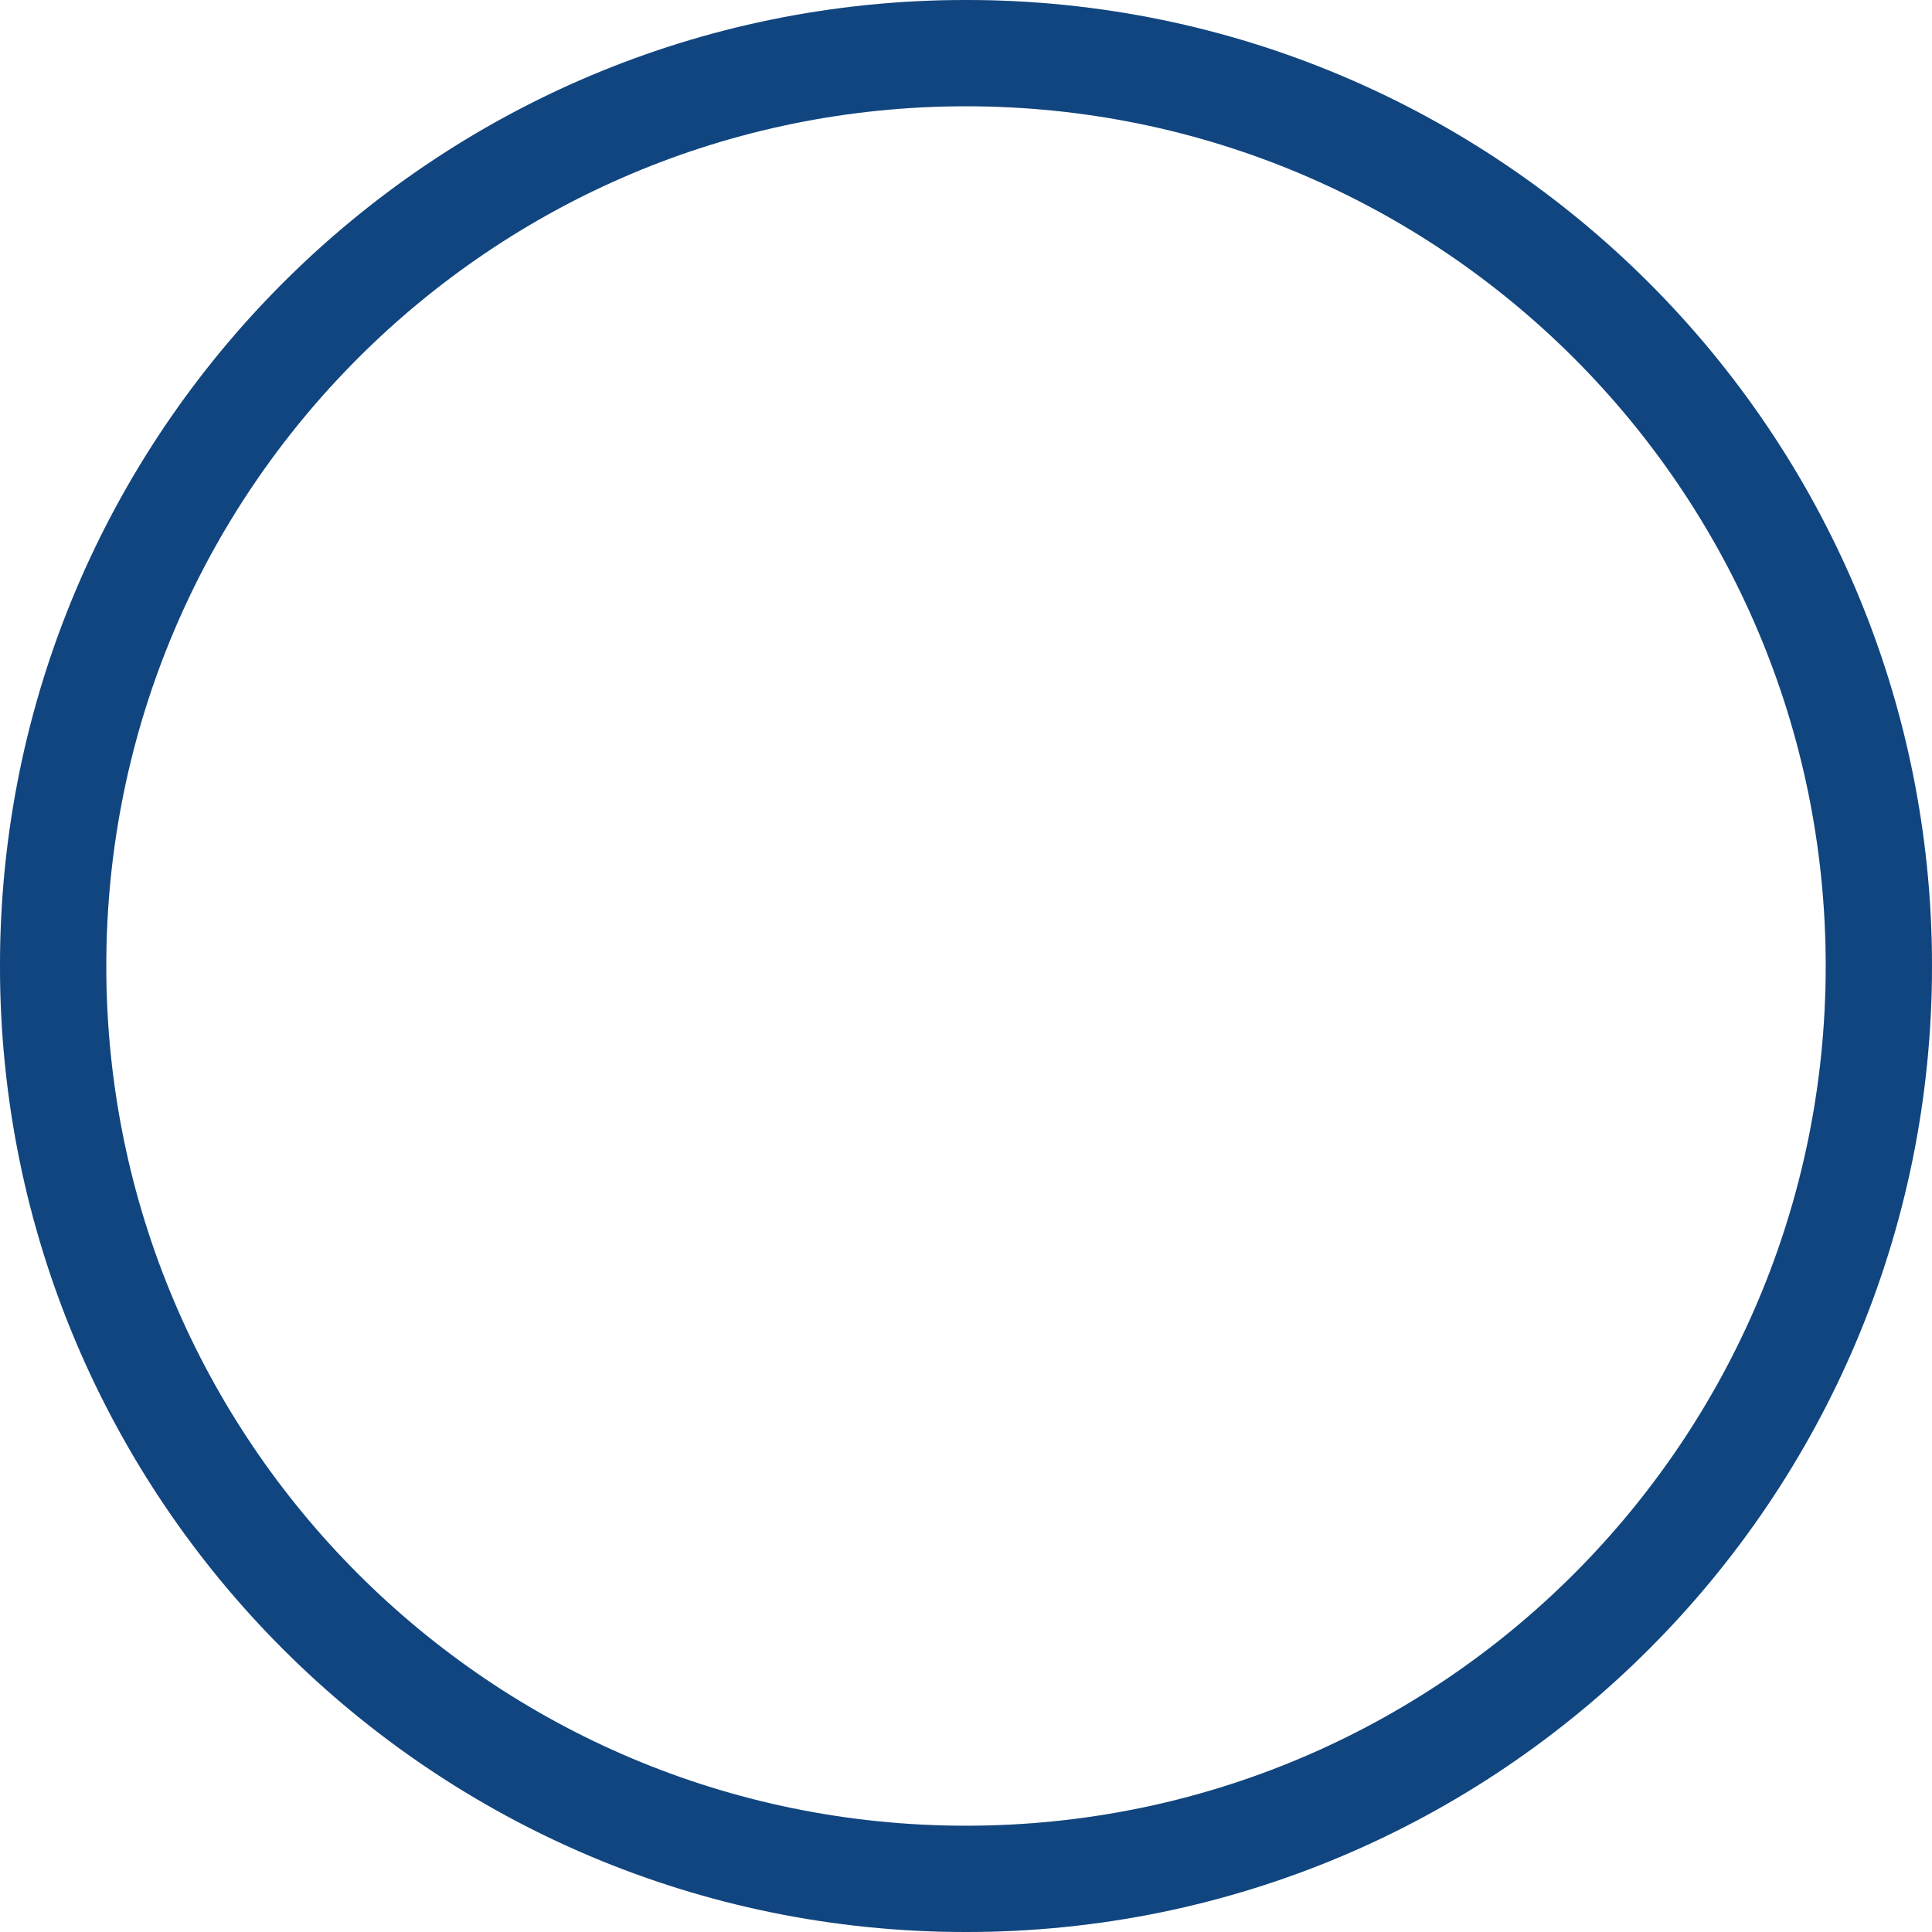<svg width="81" height="81" viewBox="0 0 81 81" fill="none" xmlns="http://www.w3.org/2000/svg">
<path d="M81 40.5C81 62.867 62.867 81 40.5 81C18.133 81 0 62.867 0 40.5C0 18.133 18.133 0 40.5 0C62.867 0 81 18.133 81 40.5ZM4.455 40.5C4.455 60.407 20.593 76.545 40.5 76.545C60.407 76.545 76.545 60.407 76.545 40.5C76.545 20.593 60.407 4.455 40.5 4.455C20.593 4.455 4.455 20.593 4.455 40.5Z" fill="#D9D9D9"/>
<path d="M81 40.5C81 62.867 62.867 81 40.5 81C18.133 81 0 62.867 0 40.5C0 18.133 18.133 0 40.5 0C62.867 0 81 18.133 81 40.5ZM4.455 40.5C4.455 60.407 20.593 76.545 40.5 76.545C60.407 76.545 76.545 60.407 76.545 40.5C76.545 20.593 60.407 4.455 40.5 4.455C20.593 4.455 4.455 20.593 4.455 40.5Z" fill="#104580"/>
</svg>
